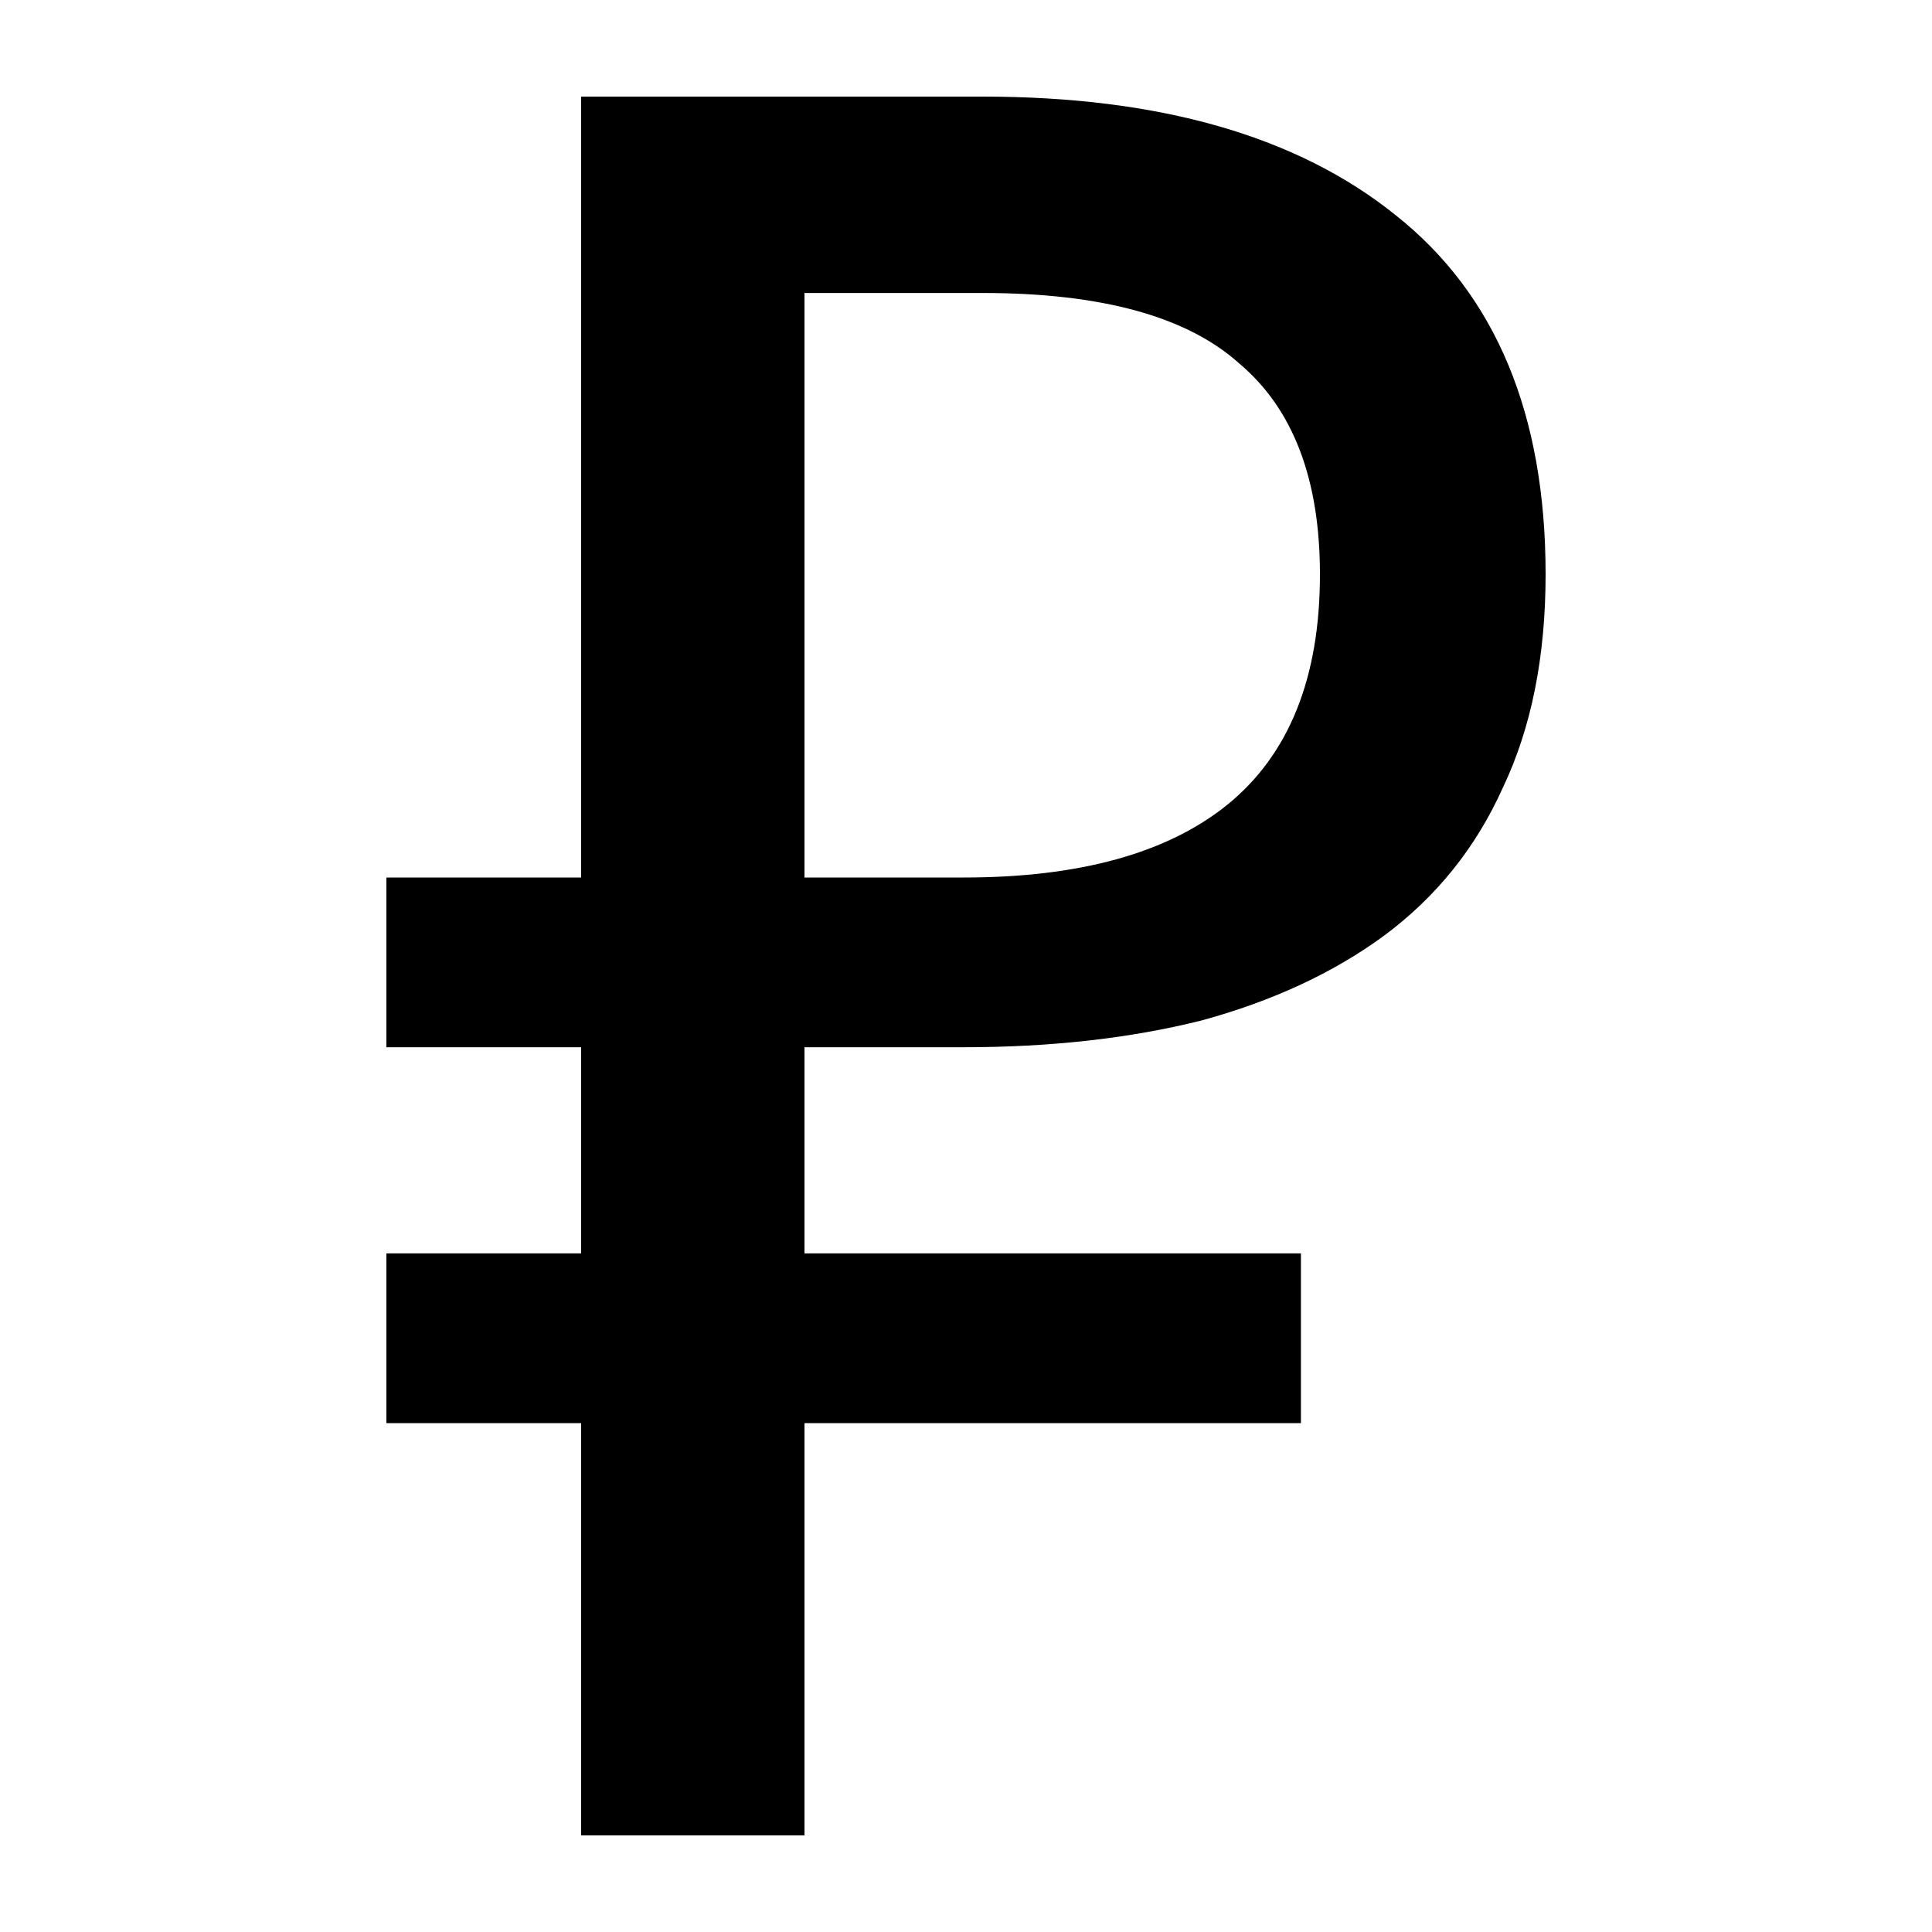 <svg width="20" height="20" viewBox="0 0 20 20" xmlns="http://www.w3.org/2000/svg" > <path d="M6.016 9.084V1H10.172C12.008 1 13.434 1.41 14.451 2.23C15.484 3.05 16 4.289 16 5.946C16 6.799 15.852 7.536 15.557 8.155C15.279 8.774 14.869 9.284 14.328 9.686C13.803 10.071 13.172 10.364 12.434 10.565C11.697 10.749 10.877 10.841 9.975 10.841H8.328V12.975H13.467V14.732H8.328V19H6.016V14.732H4V12.975H6.016V10.841H4V9.084H6.016ZM8.328 3.033V9.084H9.975C11.172 9.084 12.082 8.833 12.705 8.331C13.344 7.812 13.664 7.017 13.664 5.946C13.664 4.958 13.385 4.23 12.828 3.762C12.287 3.276 11.402 3.033 10.172 3.033H8.328Z" fill="black" ></path> </svg>